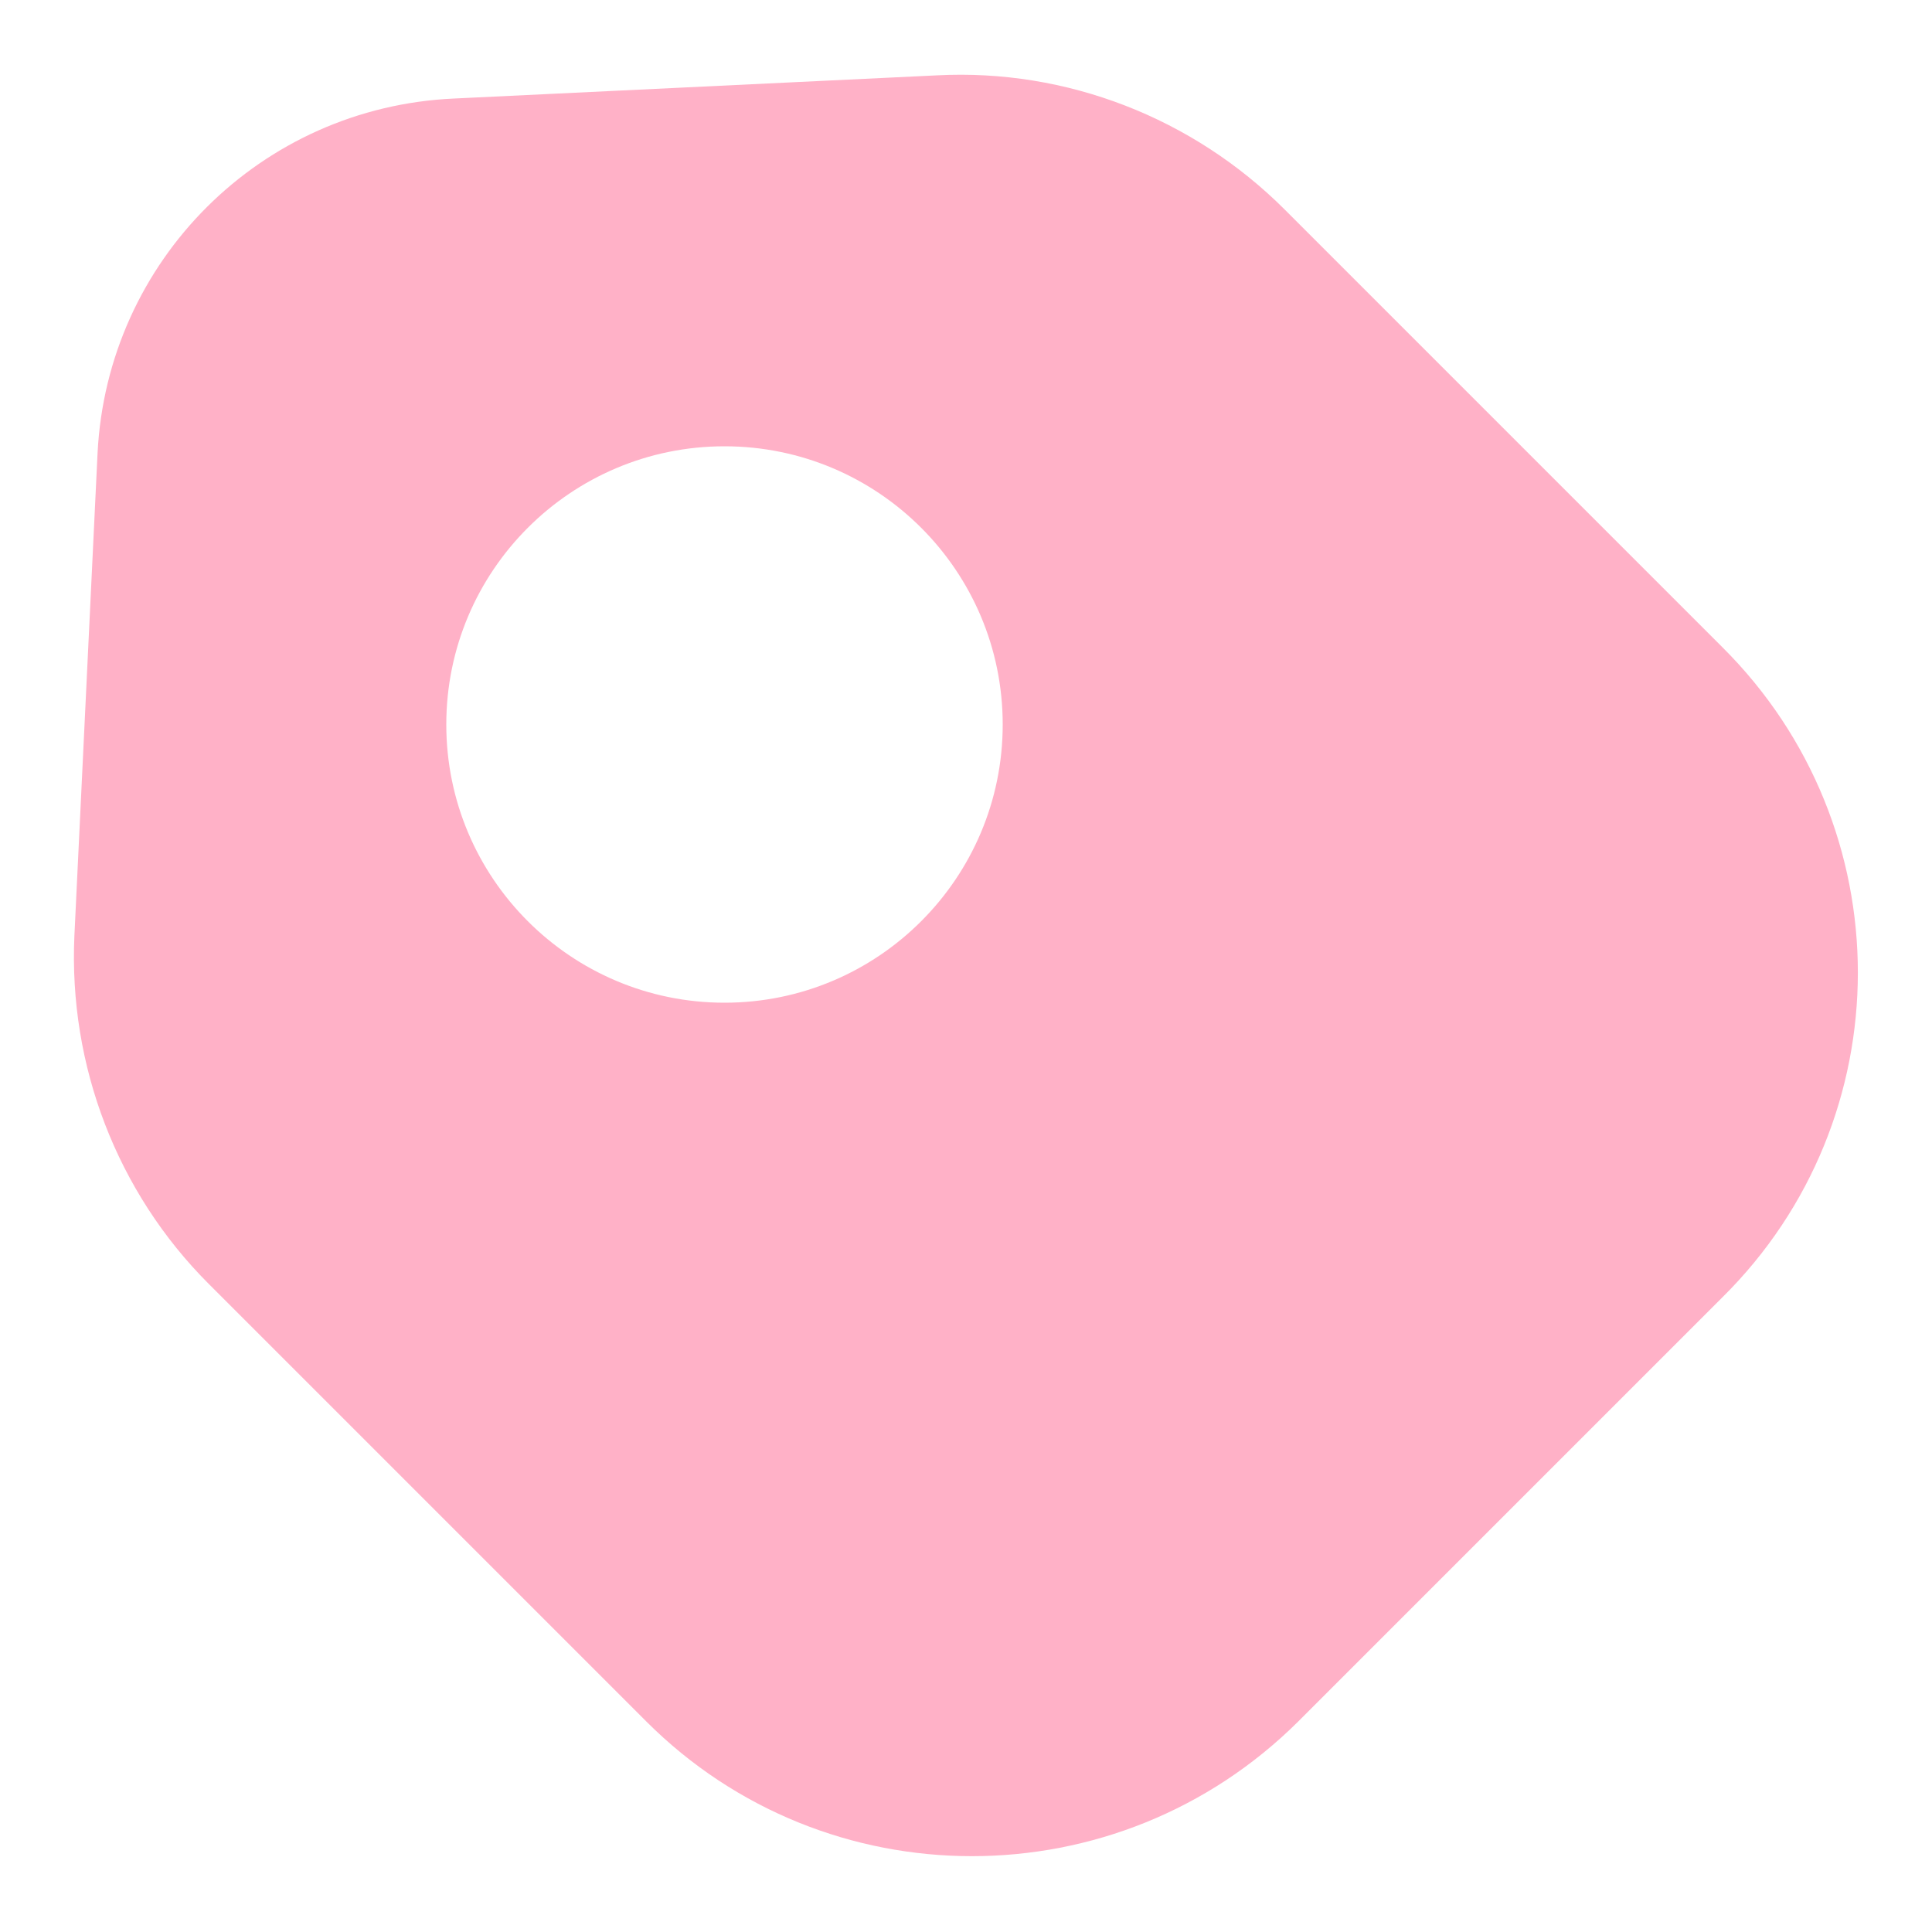 <svg width="20" height="20" viewBox="0 0 20 20" fill="none" xmlns="http://www.w3.org/2000/svg">
<path d="M17.83 6.7L13.3 2.17C12.35 1.22 11.04 0.71 9.7 0.78L4.7 1.02C2.7 1.11 1.11 2.7 1.01 4.69L0.77 9.69C0.71 11.03 1.21 12.34 2.16 13.29L6.69 17.82C8.55 19.68 11.57 19.68 13.44 17.82L17.83 13.43C19.7 11.58 19.7 8.56 17.83 6.7ZM7.5 10.38C5.91 10.38 4.62 9.09 4.62 7.5C4.62 5.91 5.91 4.62 7.5 4.62C9.09 4.62 10.38 5.91 10.38 7.5C10.38 9.09 9.09 10.38 7.5 10.38Z" fill="#FFB1C7"/>
</svg>
